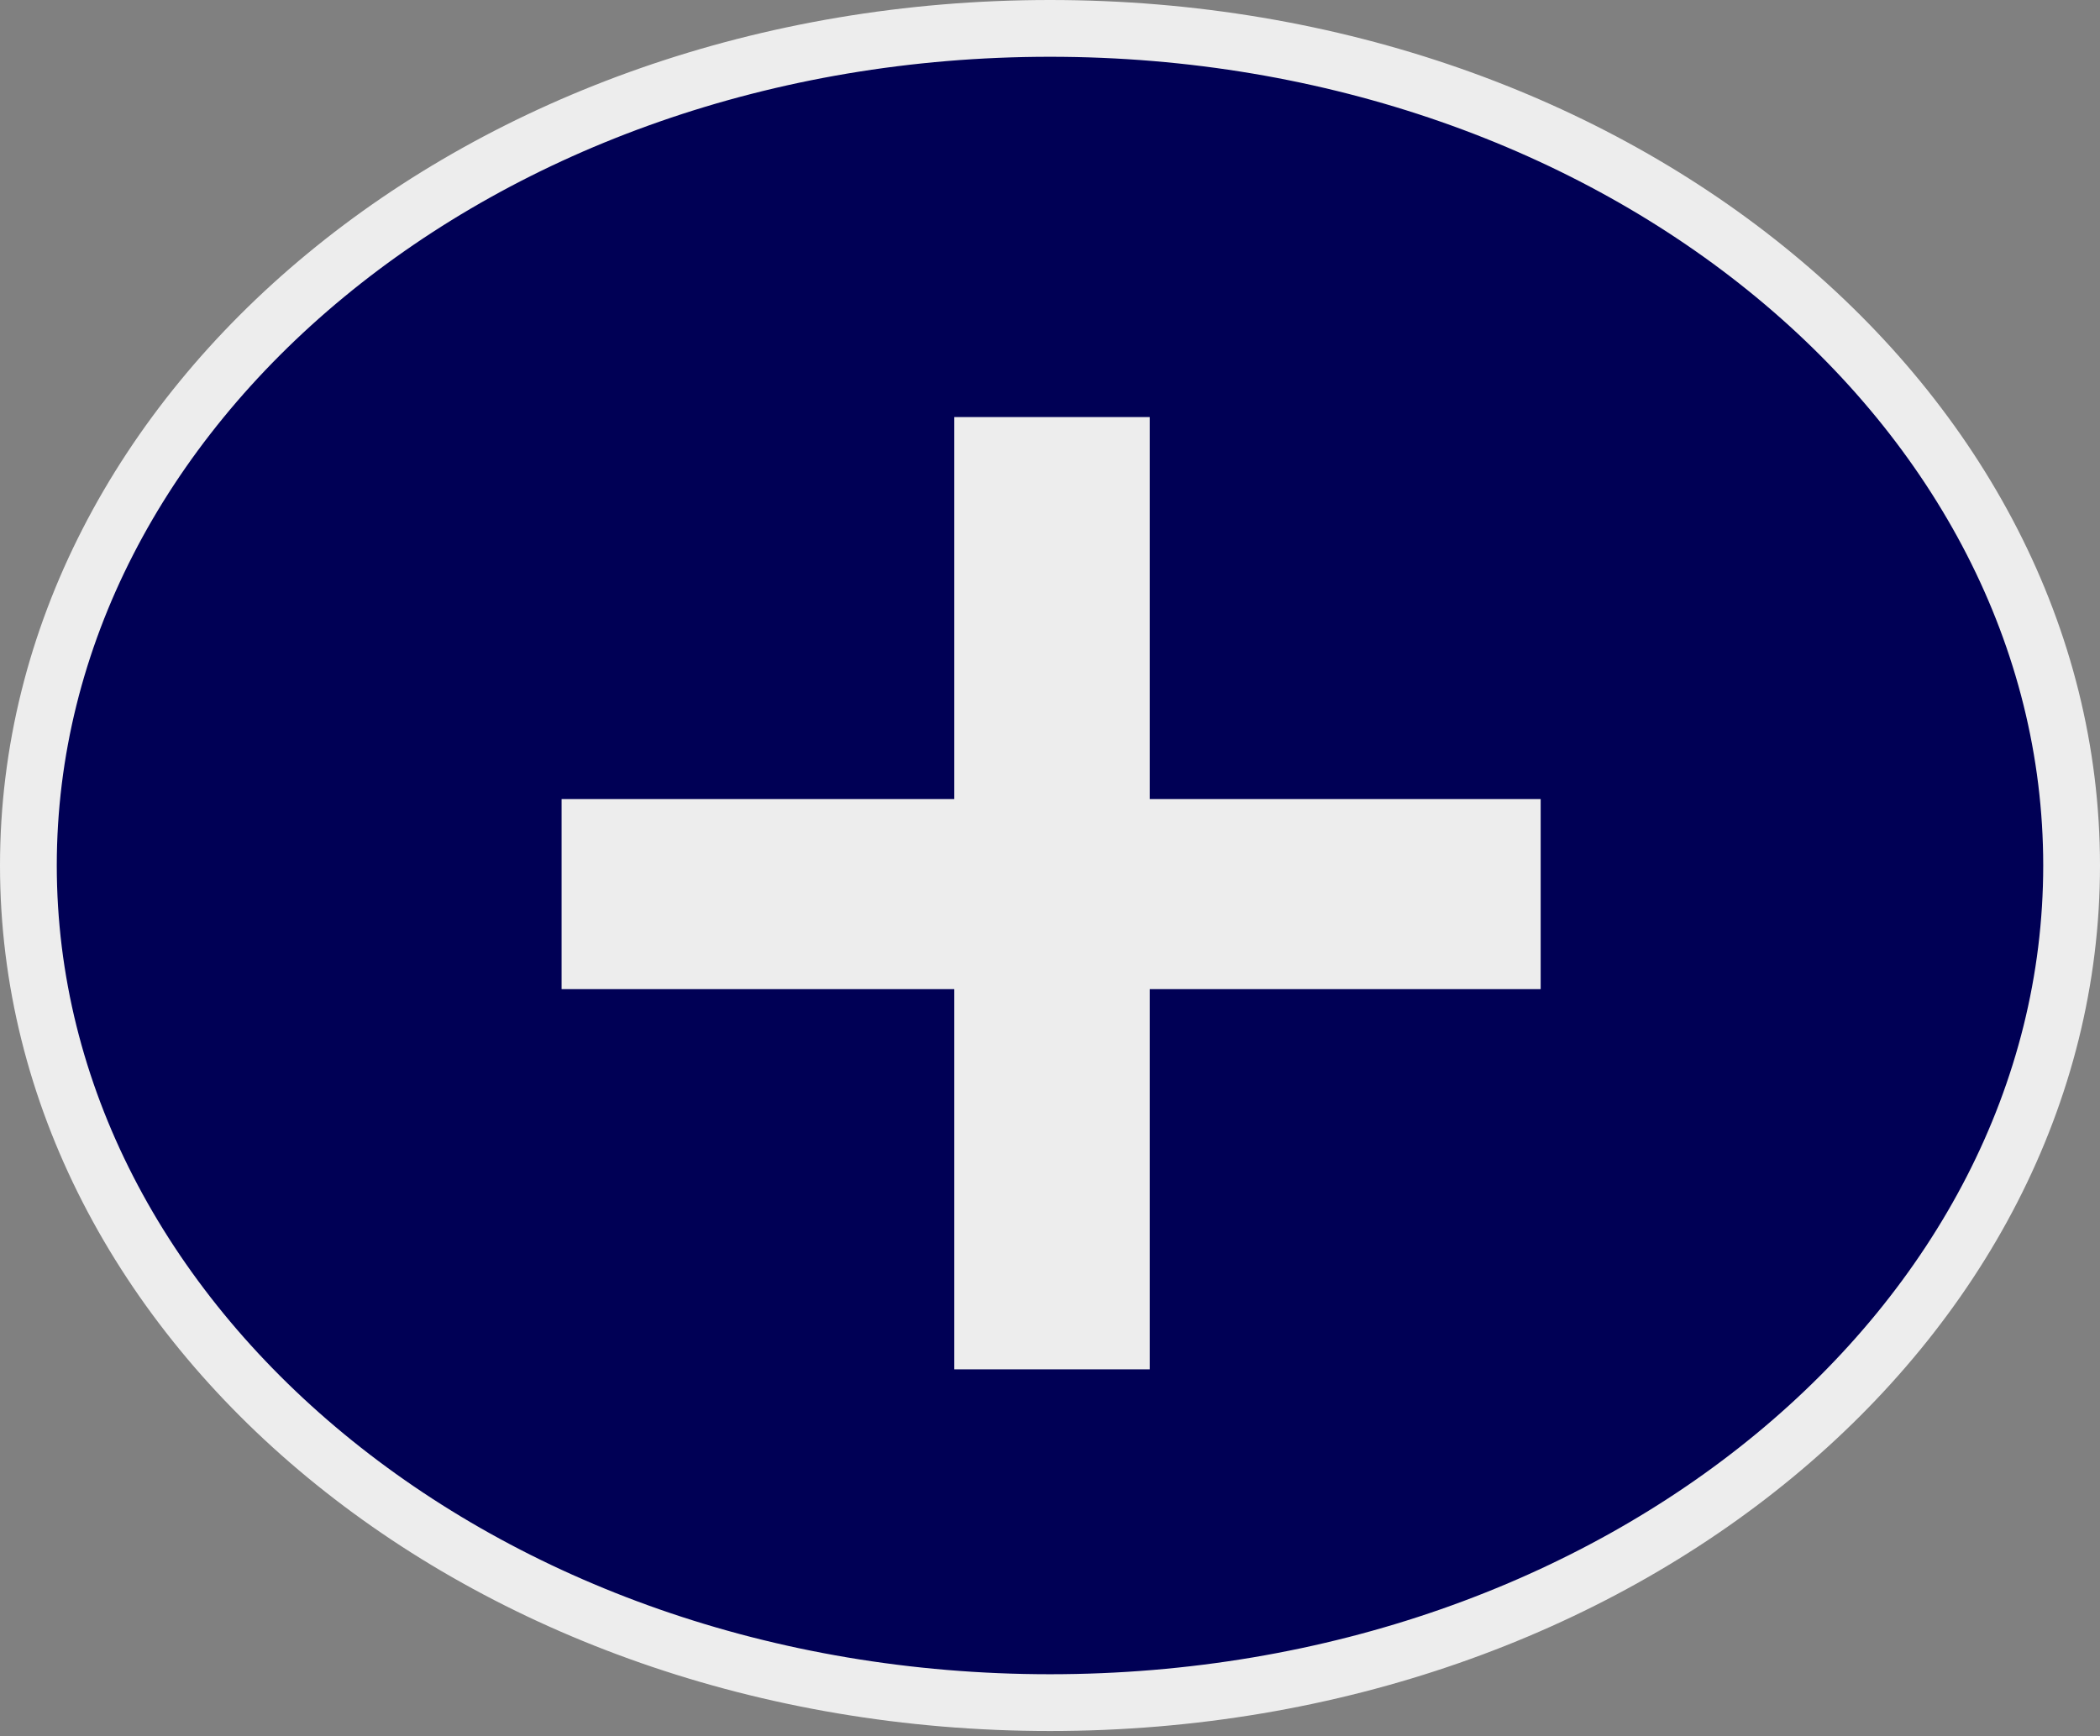 <svg width="52" height="43" viewBox="0 0 52 43" fill="none" xmlns="http://www.w3.org/2000/svg">
<rect x="0" y="0" width="52" height="43" fill="#808080" stroke="none"/>
<path d="M51.297 21.435C51.297 32.764 40.104 42.167 26 42.167C11.896 42.167 0.703 32.764 0.703 21.435C0.703 10.106 11.896 0.703 26 0.703C40.104 0.703 51.297 10.106 51.297 21.435Z" fill="#000055" stroke="#EDEDED" stroke-width="1.406"/>
<path d="M23.63 33.913V24.497H13.906V19.789H23.63V10.329H28.47V19.789H38.15V24.497H28.47V33.913H23.63Z" fill="#EDEDED"/>
</svg>
